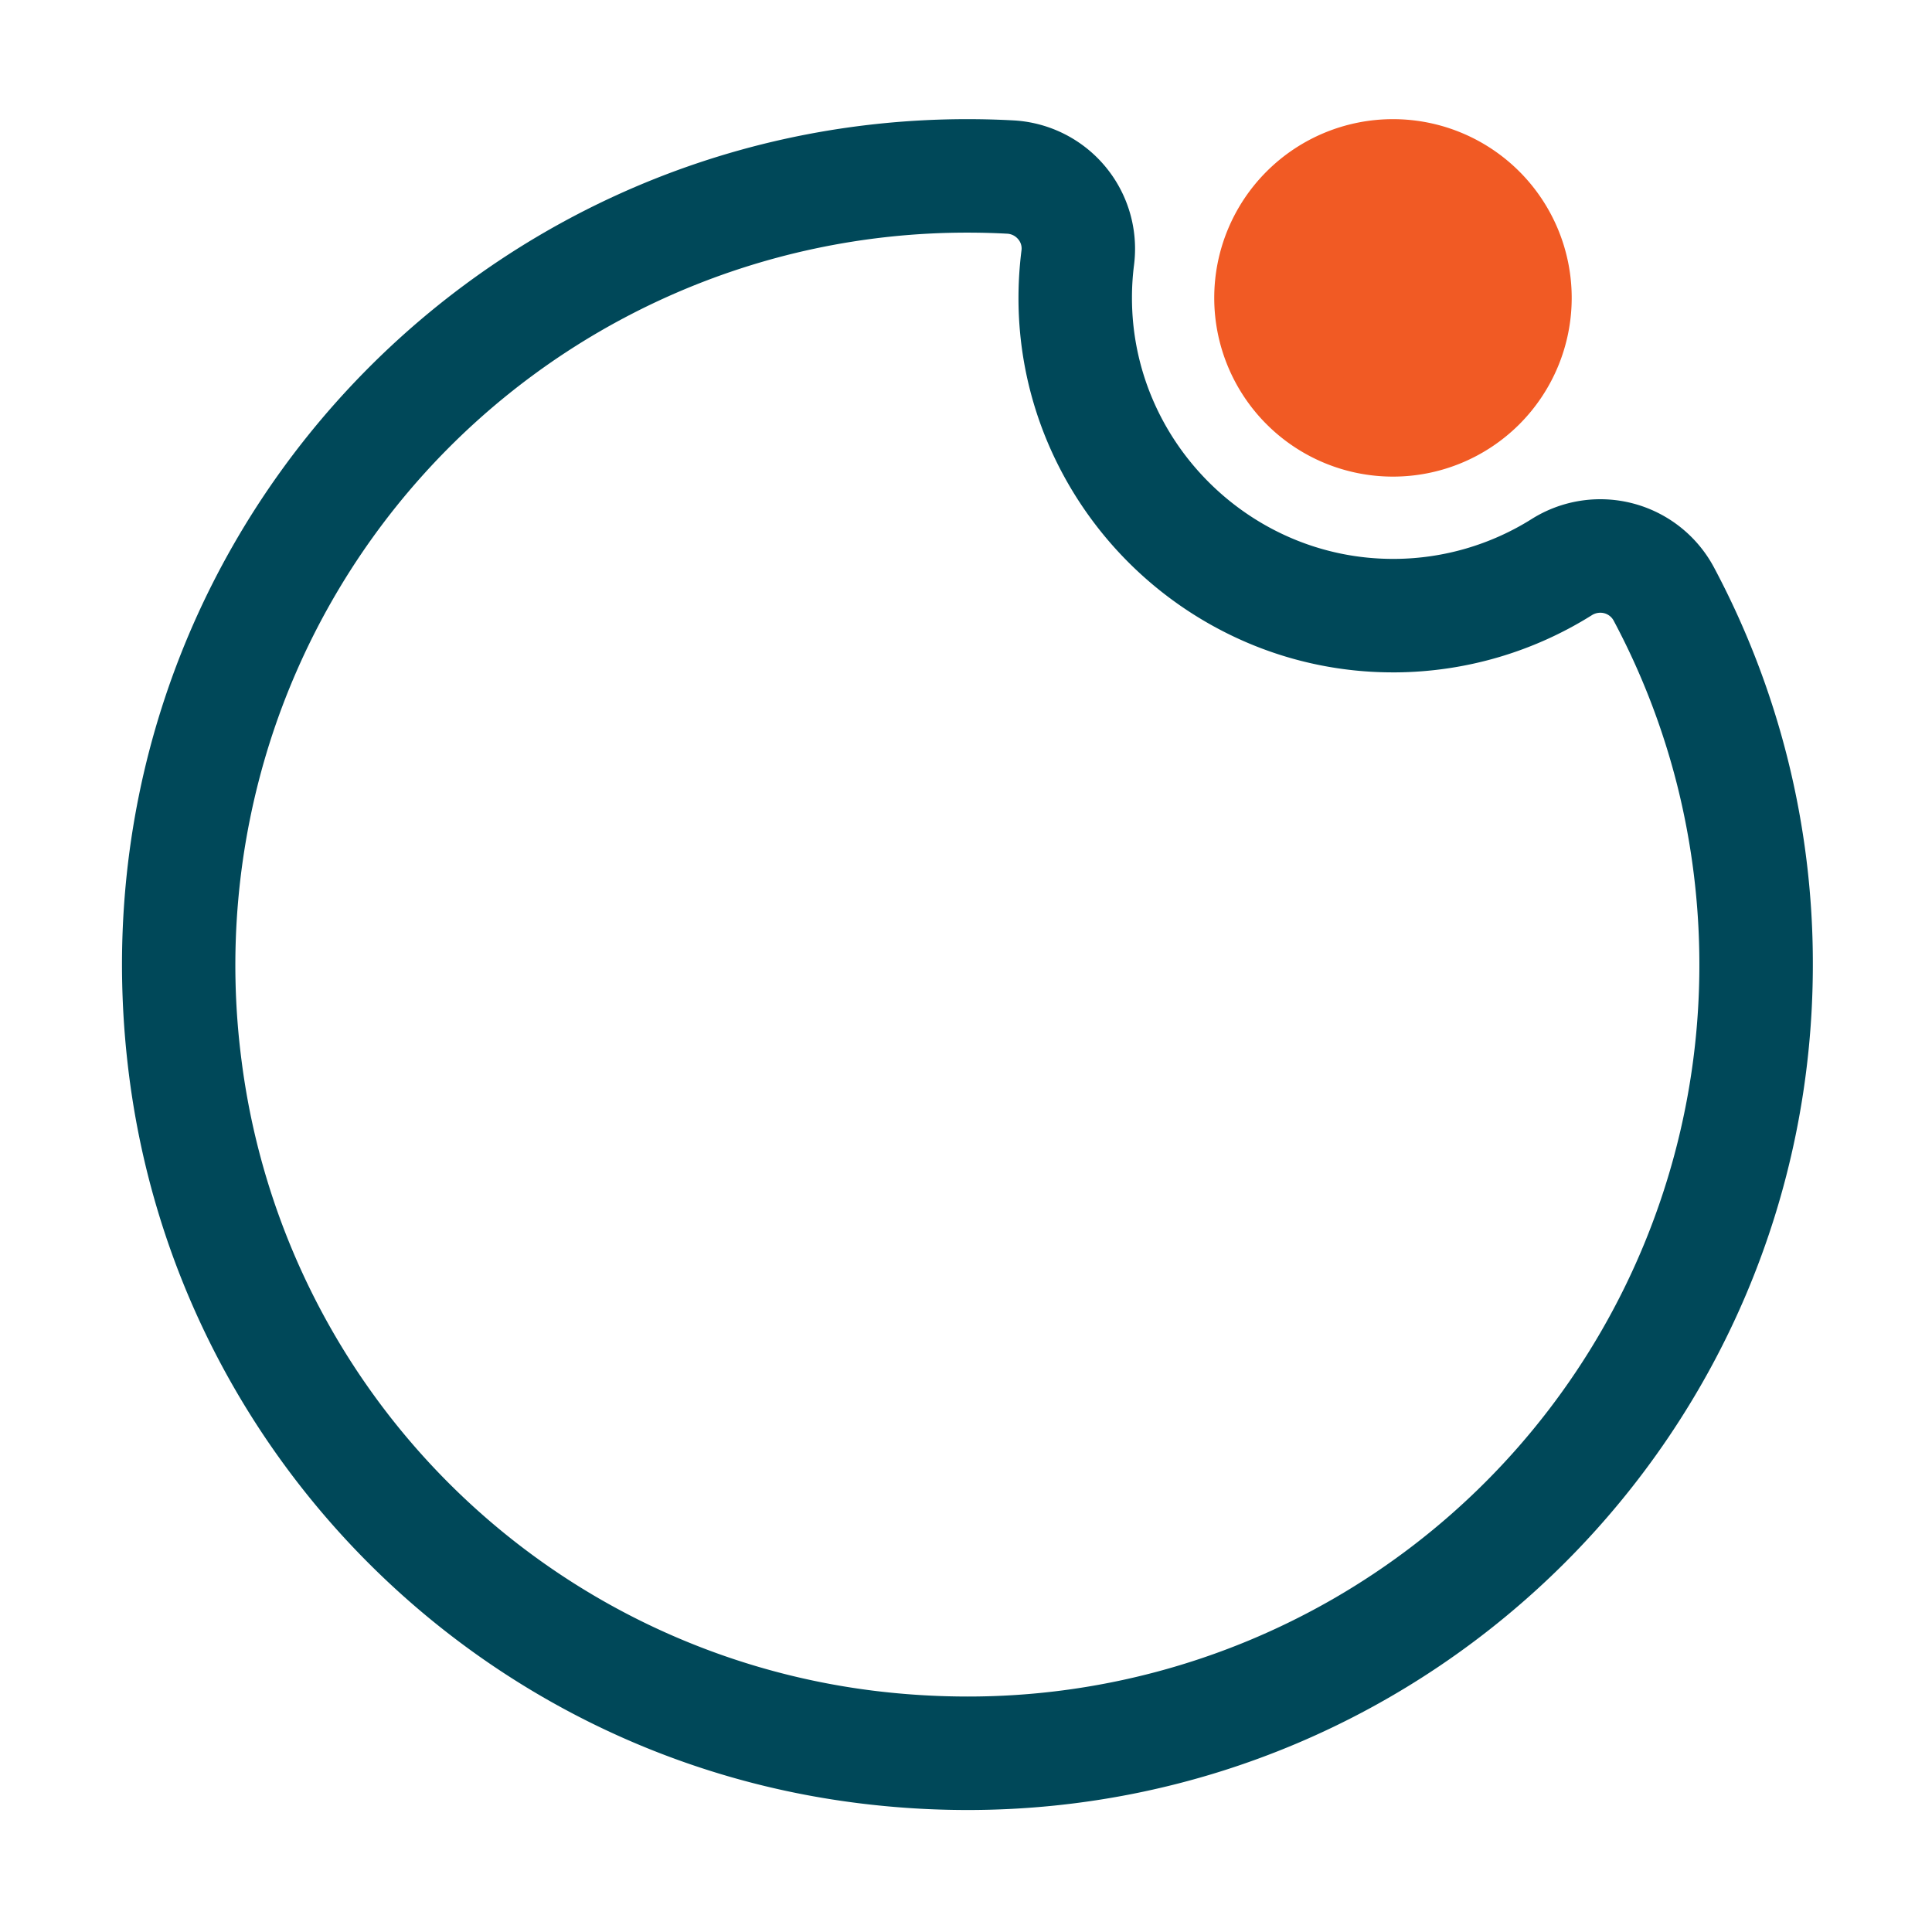 <svg xmlns="http://www.w3.org/2000/svg" viewBox="0 0 681 681"><defs><style>.cls-1{opacity:0;}.cls-2{fill:#fff;}.cls-3{fill:#004859;}.cls-4{fill:#f15a24;}</style></defs><g id="Layer_2" data-name="Layer 2"><g id="Layer_1-2" data-name="Layer 1"><g class="cls-1"><rect class="cls-2" x="0.5" y="0.5" width="680" height="680"/><path d="M680,1V680H1V1H680m1-1H0V681H681V0Z"/></g><path class="cls-3" d="M341,82c4.64,0,9.33.12,13.95.37a5.38,5.38,0,0,1,3.94,1.95,5,5,0,0,1,1.16,4A134.49,134.49,0,0,0,359,104.84a130.59,130.59,0,0,0,10.42,51.41,133.18,133.18,0,0,0,70.2,70.27A130.59,130.59,0,0,0,491,237h1.15a131.76,131.76,0,0,0,68.9-20.12,5.59,5.59,0,0,1,3-.9,5.3,5.3,0,0,1,4.78,2.86,256.67,256.67,0,0,1,22.29,57.66A259.52,259.52,0,0,1,599,340,257.76,257.76,0,0,1,341,598a270.55,270.55,0,0,1-33.66-2.12A256.46,256.46,0,0,1,85.12,373.66,260,260,0,0,1,95,262,257.83,257.83,0,0,1,341,82m0-40C163.71,42,22.57,196.83,45.44,378.65c16.84,134,122.93,240.07,256.91,256.91A309.65,309.65,0,0,0,341,638c164.58,0,298-133.42,298-298a296.73,296.73,0,0,0-34.85-140,45.42,45.42,0,0,0-64.34-17,91.64,91.64,0,0,1-48,14H491c-50.51,0-92.07-41.5-92-92.11a90.34,90.34,0,0,1,.74-11.58,45.32,45.32,0,0,0-42.67-50.88Q349.09,42,341,42Z"/><circle class="cls-4" cx="491" cy="105" r="48"/><path class="cls-4" d="M491,72a33,33,0,1,1-33,33,33,33,0,0,1,33-33m0-30a63,63,0,1,0,63,63,63,63,0,0,0-63-63Z"/></g></g></svg>